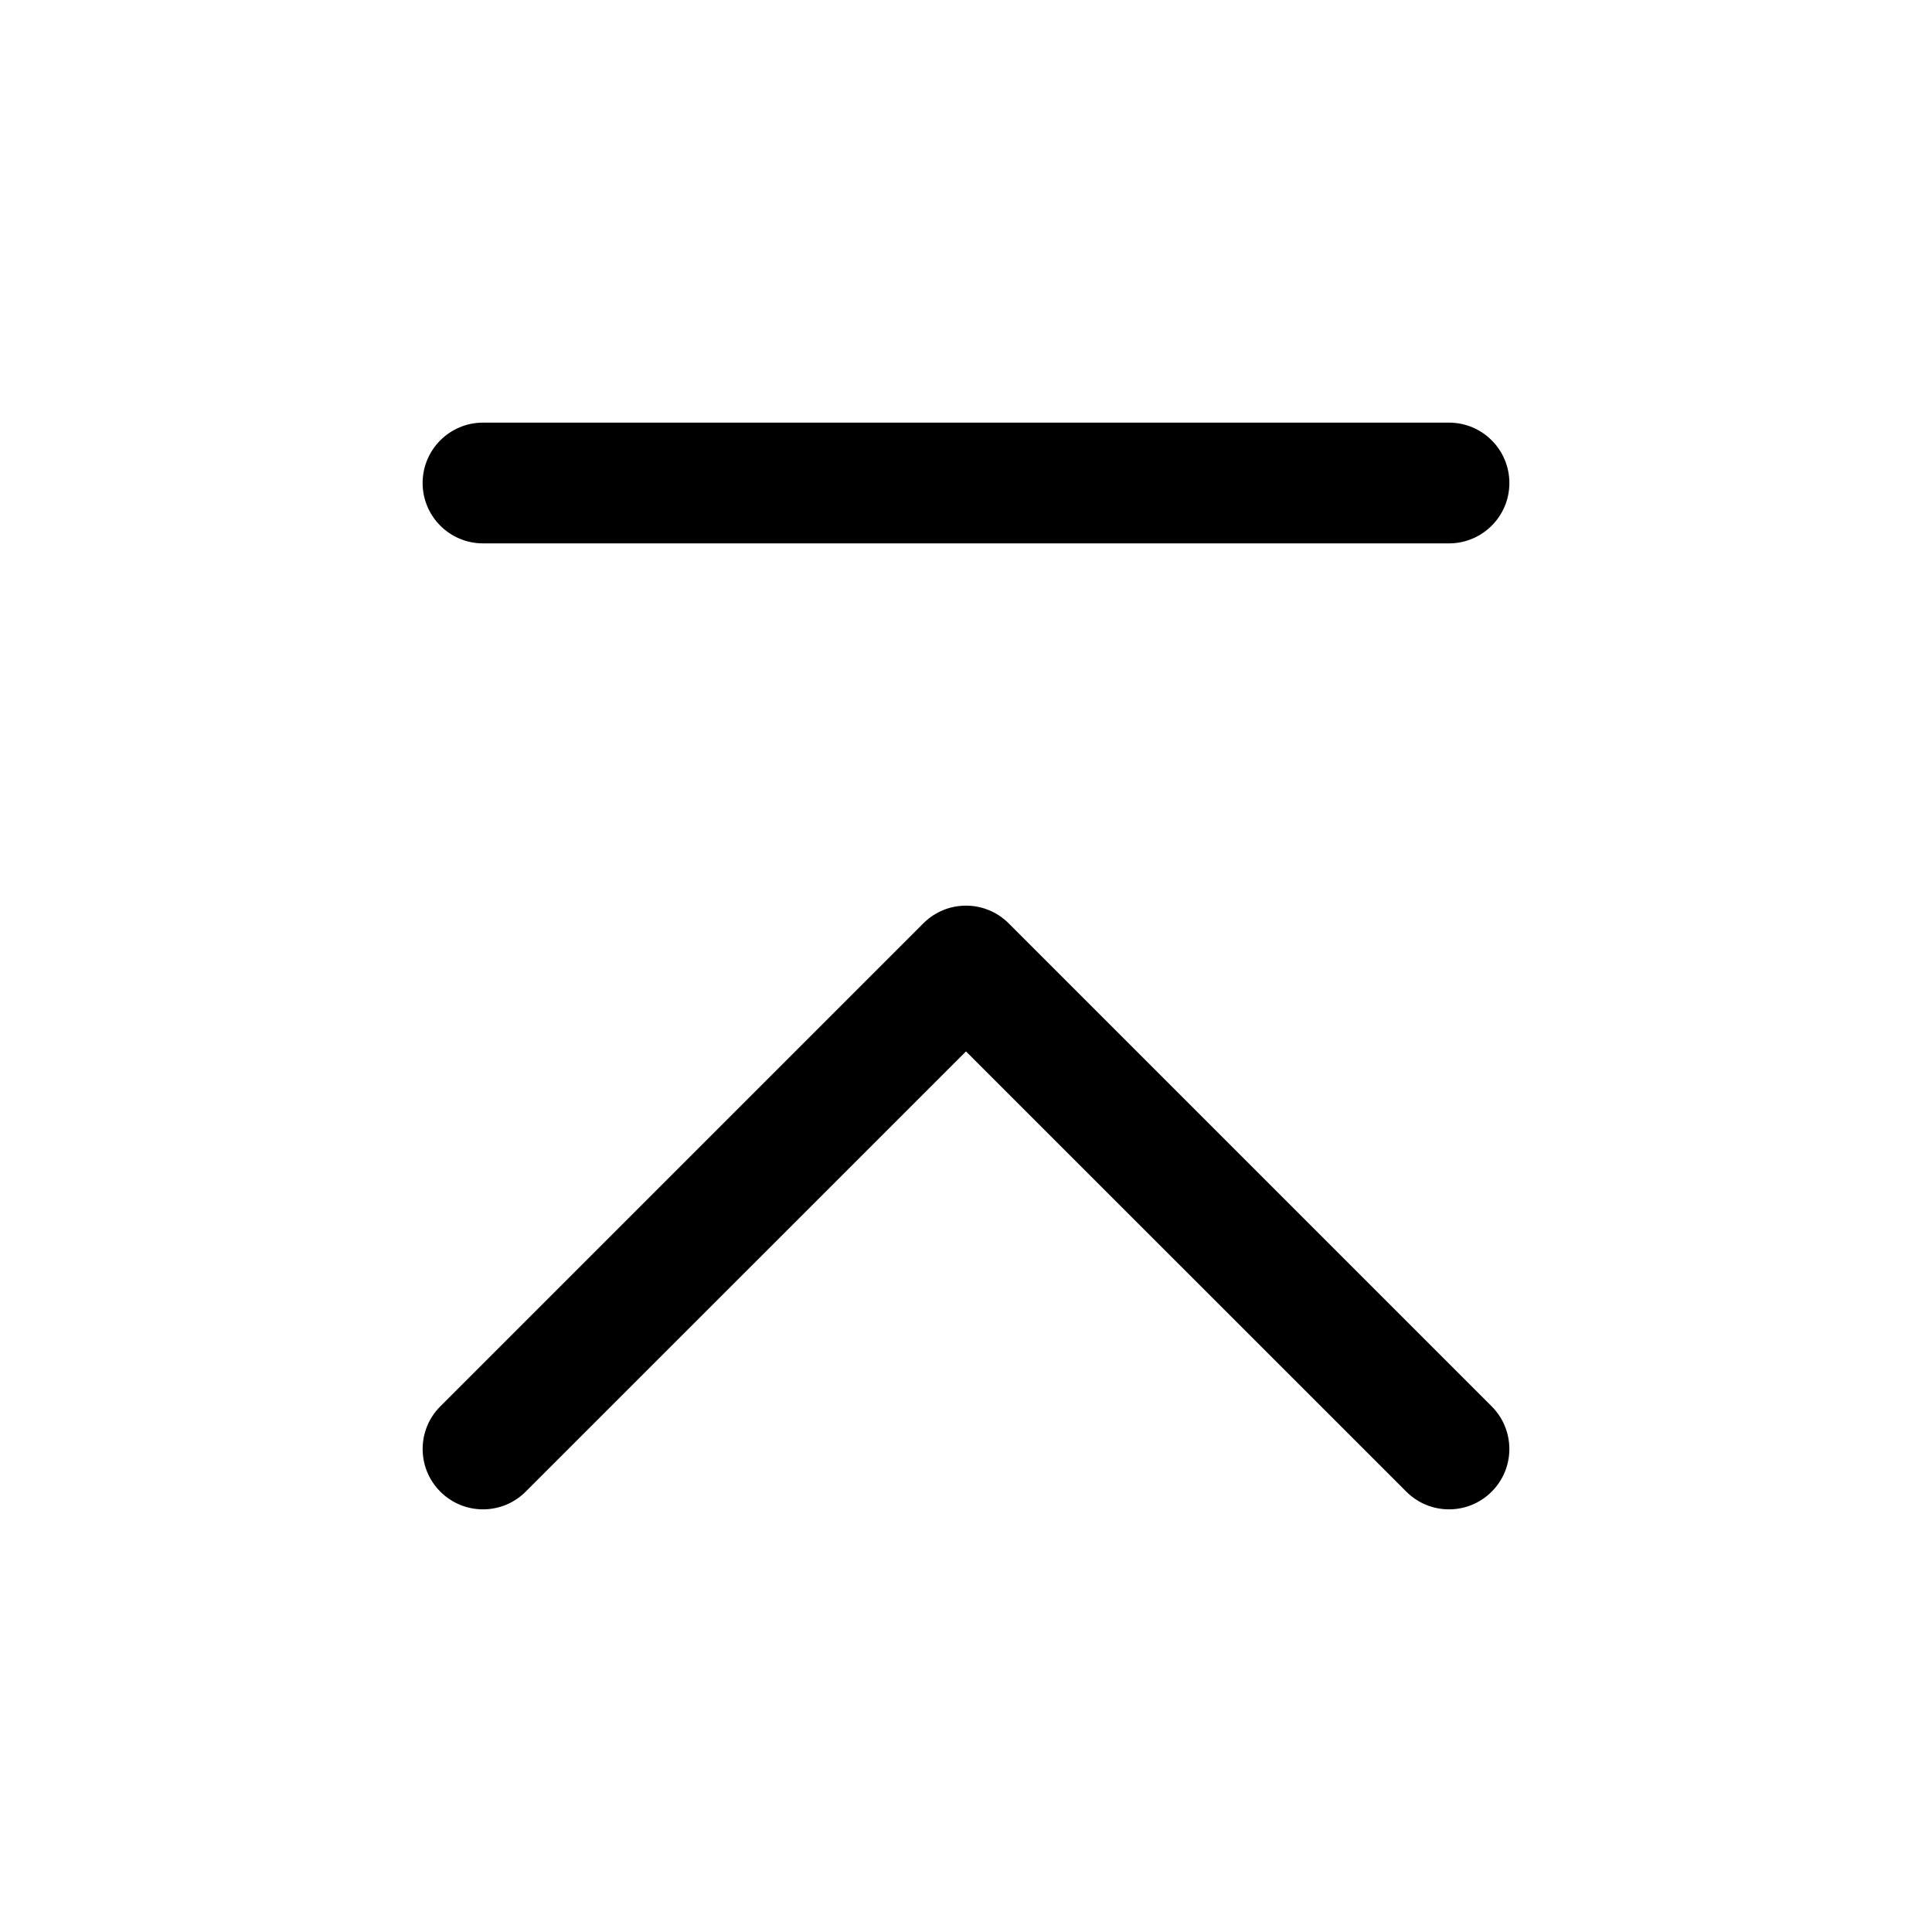 <svg width="24" height="24" viewBox="0 0 24 24" fill="none" xmlns="http://www.w3.org/2000/svg">
<path fill-rule="evenodd" clip-rule="evenodd" d="M18.53 18.53C18.237 18.823 17.763 18.823 17.47 18.53L12 13.061L6.53 18.53C6.237 18.823 5.763 18.823 5.47 18.53C5.177 18.237 5.177 17.763 5.47 17.47L11.47 11.47C11.763 11.177 12.237 11.177 12.53 11.47L18.53 17.47C18.823 17.763 18.823 18.237 18.53 18.53Z" fill="black"/>
<path fill-rule="evenodd" clip-rule="evenodd" d="M18 6.75L6 6.75C5.586 6.75 5.25 6.414 5.25 6C5.25 5.586 5.586 5.25 6 5.25L18 5.25C18.414 5.25 18.75 5.586 18.75 6C18.75 6.414 18.414 6.75 18 6.75Z" fill="black"/>
</svg>